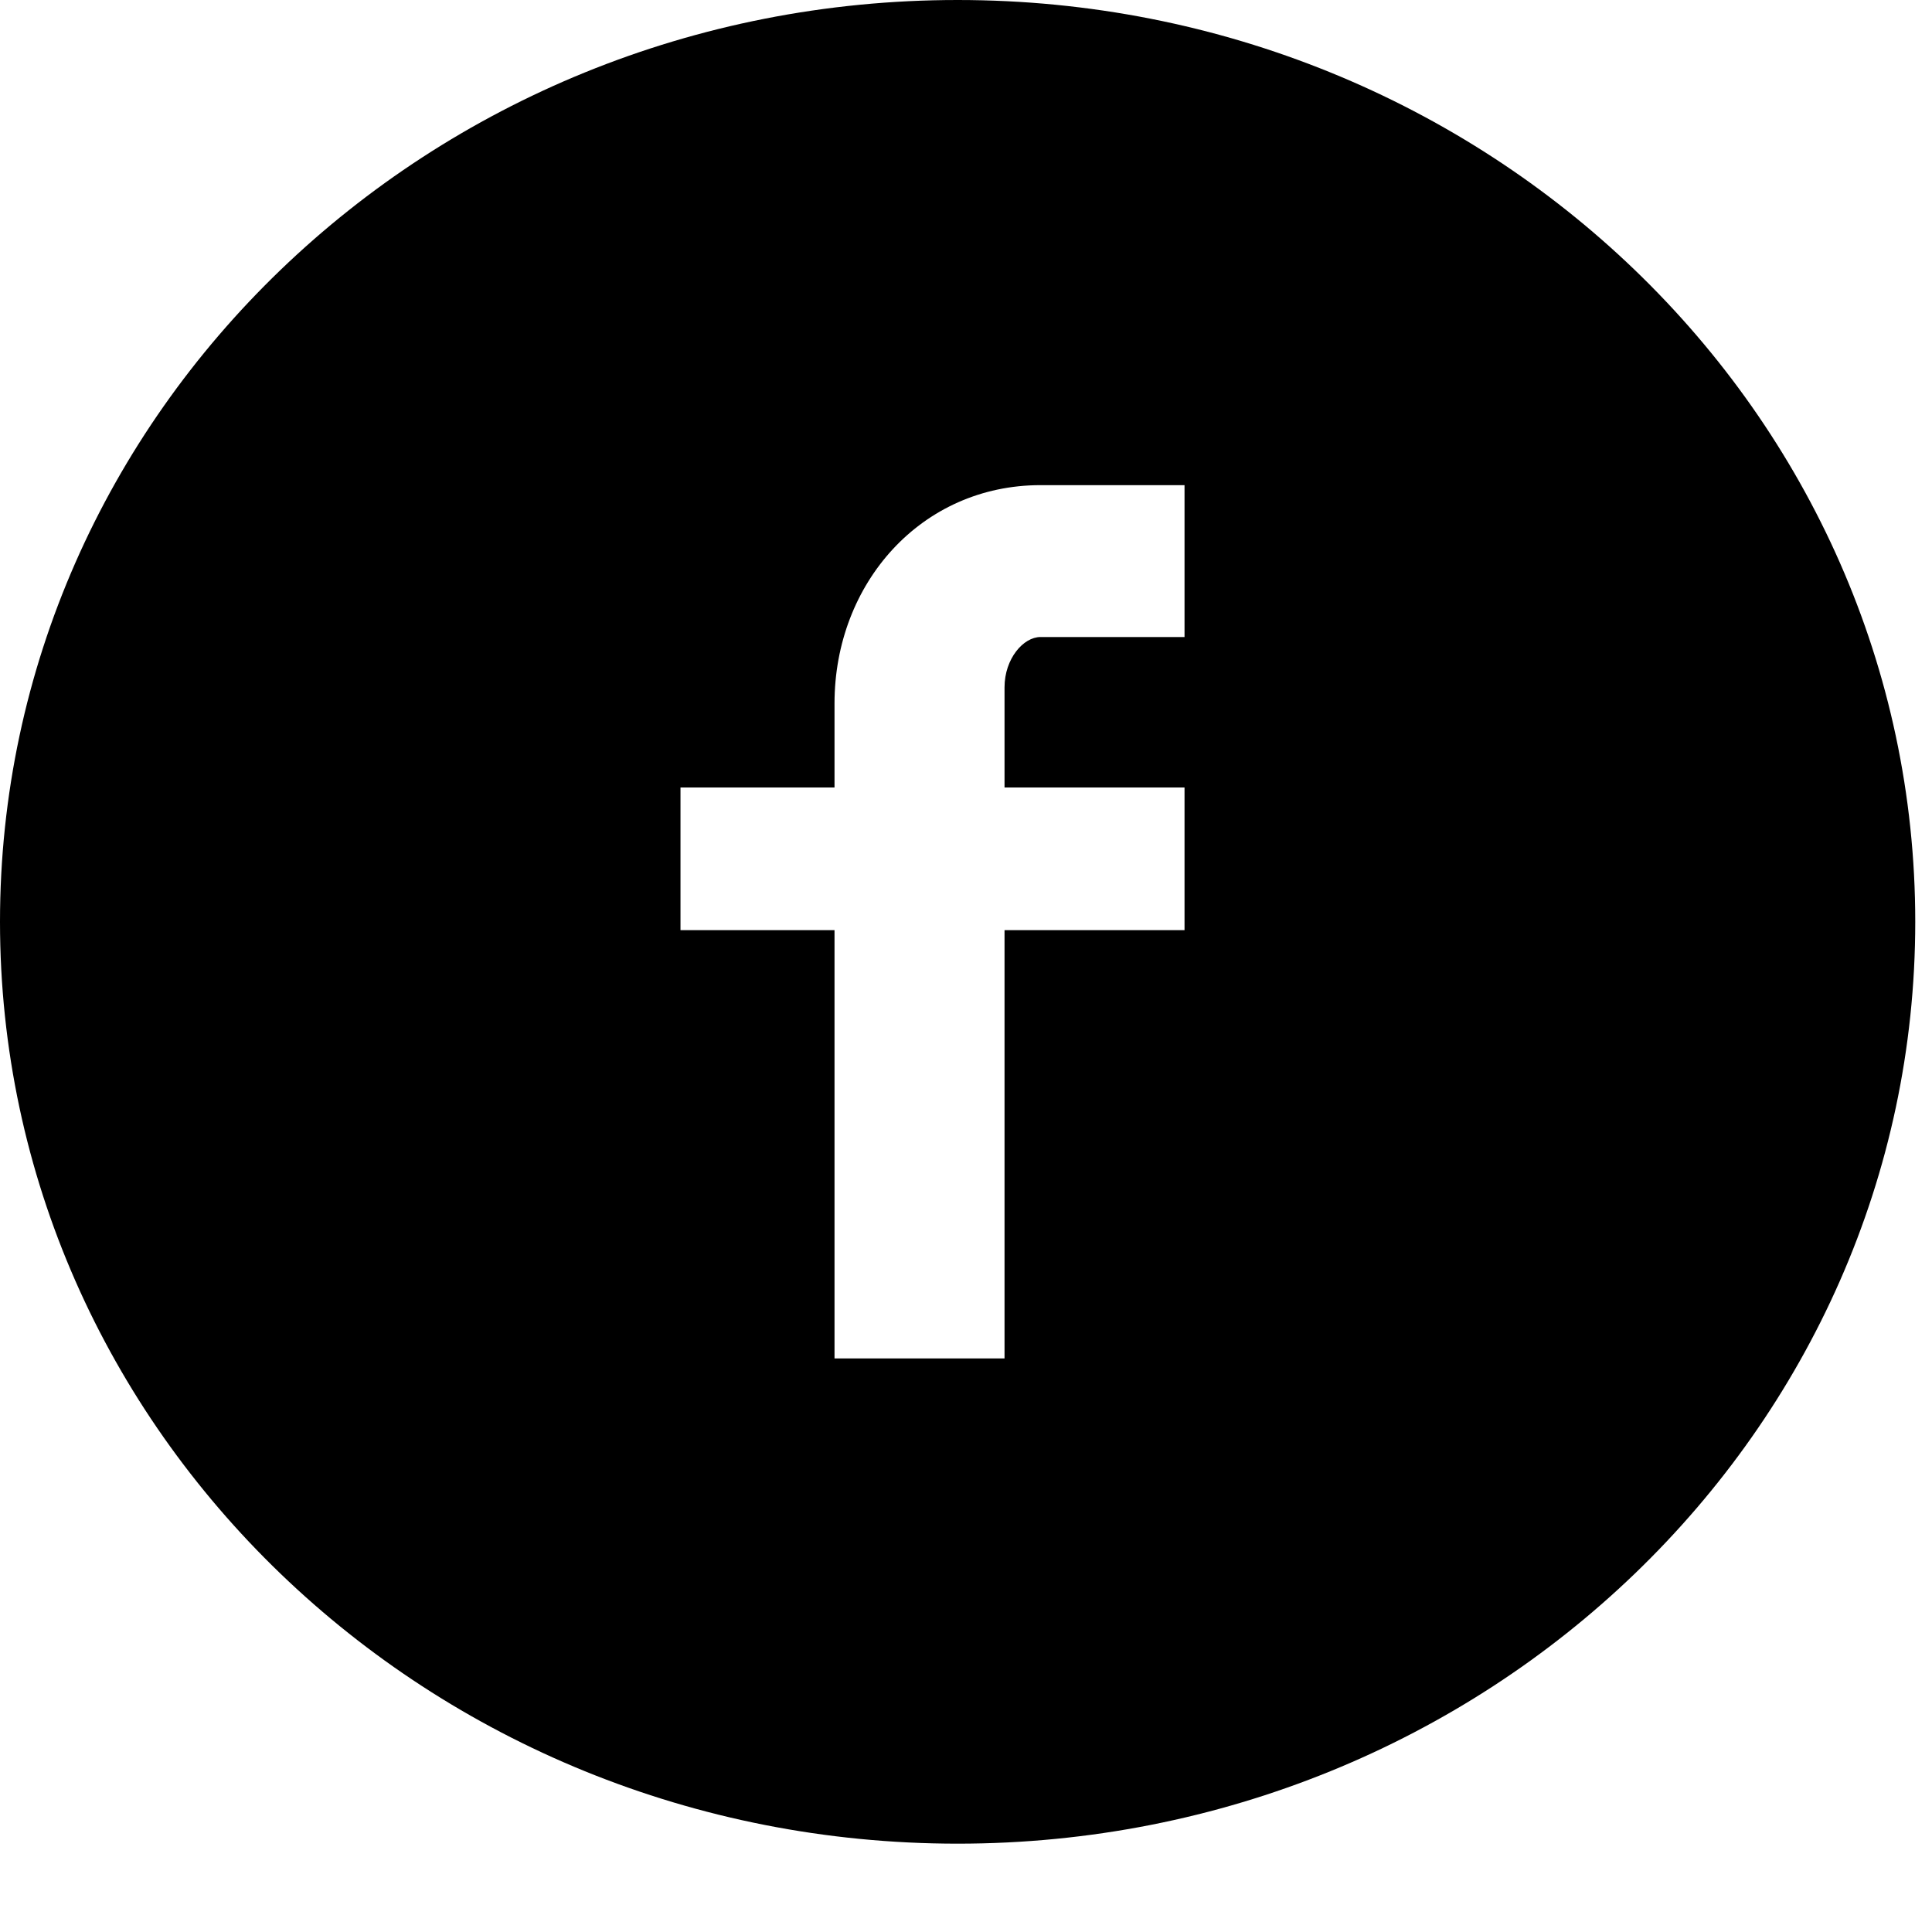 <?xml version="1.0" standalone="no"?>
<!-- Generator: Adobe Fireworks 10, Export SVG Extension by Aaron Beall (http://fireworks.abeall.com) . Version: 0.6.1  -->
<!DOCTYPE svg PUBLIC "-//W3C//DTD SVG 1.1//EN" "http://www.w3.org/Graphics/SVG/1.1/DTD/svg11.dtd">
<svg id="Untitled-P%E1gina%201" viewBox="0 0 18 18" style="background-color:#ffffff00" version="1.1"
	xmlns="http://www.w3.org/2000/svg" xmlns:xlink="http://www.w3.org/1999/xlink" xml:space="preserve"
	x="0px" y="0px" width="18px" height="18px"
>
	<g id="Capa%201">
		<path d="M 8.922 0 C 3.995 0 0 3.845 0 8.588 C 0 13.332 3.995 17.177 8.922 17.177 C 13.85 17.177 17.844 13.332 17.844 8.588 C 17.844 3.845 13.85 0 8.922 0 ZM 11.036 5.935 L 9.694 5.935 C 9.535 5.935 9.359 6.136 9.359 6.404 L 9.359 7.337 L 11.036 7.337 L 11.036 8.666 L 9.359 8.666 L 9.359 12.656 L 7.775 12.656 L 7.775 8.666 L 6.34 8.666 L 6.34 7.337 L 7.775 7.337 L 7.775 6.554 C 7.775 5.433 8.584 4.52 9.694 4.52 L 11.036 4.52 L 11.036 5.935 Z" fill="#000000"/>
	</g>
</svg>